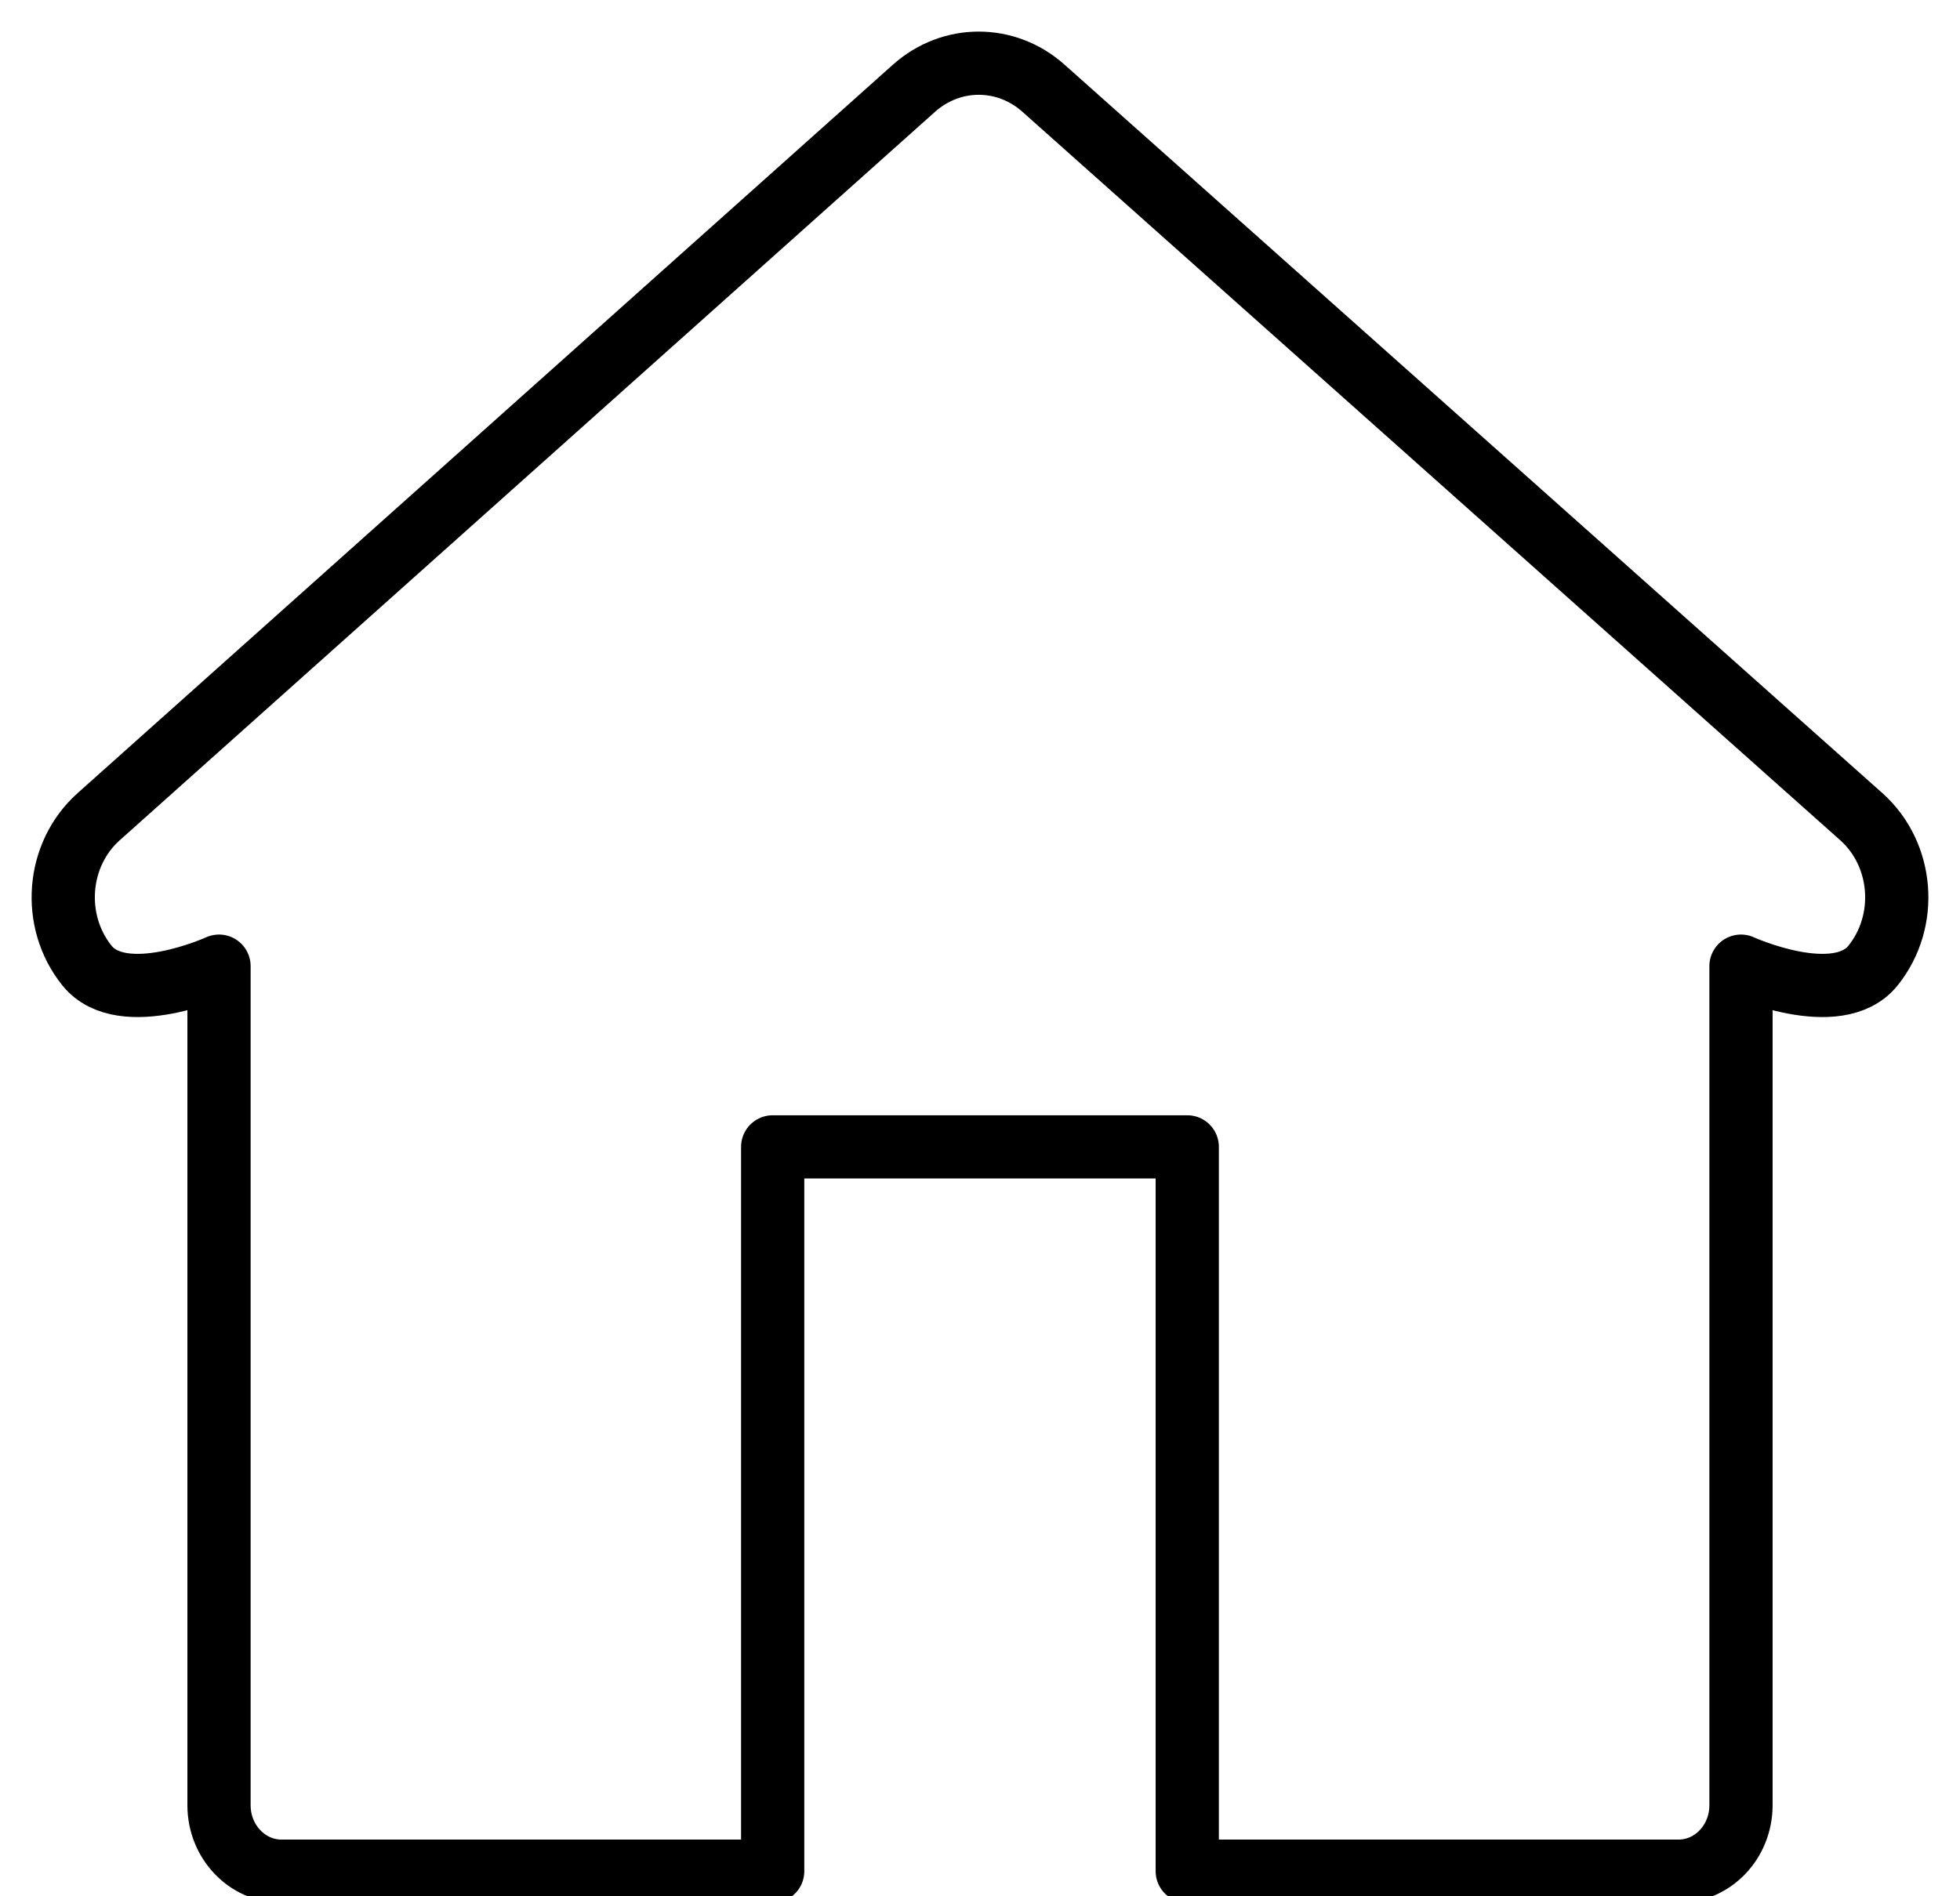 <?xml version="1.0" encoding="UTF-8"?>
<svg width="31px" height="30px" viewBox="0 0 31 30" version="1.1" xmlns="http://www.w3.org/2000/svg" xmlns:xlink="http://www.w3.org/1999/xlink">
    <!-- Generator: Sketch 42 (36781) - http://www.bohemiancoding.com/sketch -->
    <title>Home_Icon</title>
    <desc>Created with Sketch.</desc>
    <defs></defs>
    <g id="Symbols" stroke="none" stroke-width="1" fill="none" fill-rule="evenodd" stroke-linecap="round" stroke-linejoin="round">
        <g id="Home_Icon" stroke="#000000">
            <path d="M29.44,12.921 C30.107,13.517 30.19,14.571 29.625,15.275 C29.061,15.979 27.536,15.285 27.536,15.285 L27.536,28.56 C27.536,29.136 27.094,29.603 26.547,29.603 L18.778,29.603 L18.778,18.144 L12.221,18.144 L12.221,29.603 L4.453,29.603 C3.907,29.603 3.464,29.136 3.464,28.56 L3.464,15.285 C3.464,15.285 1.939,15.979 1.375,15.275 C0.81,14.571 0.893,13.517 1.56,12.921 L14.457,1.395 C15.048,0.868 15.912,0.868 16.503,1.395 L29.44,12.921 Z" id="Page-1"></path>
        </g>
    </g>
</svg>